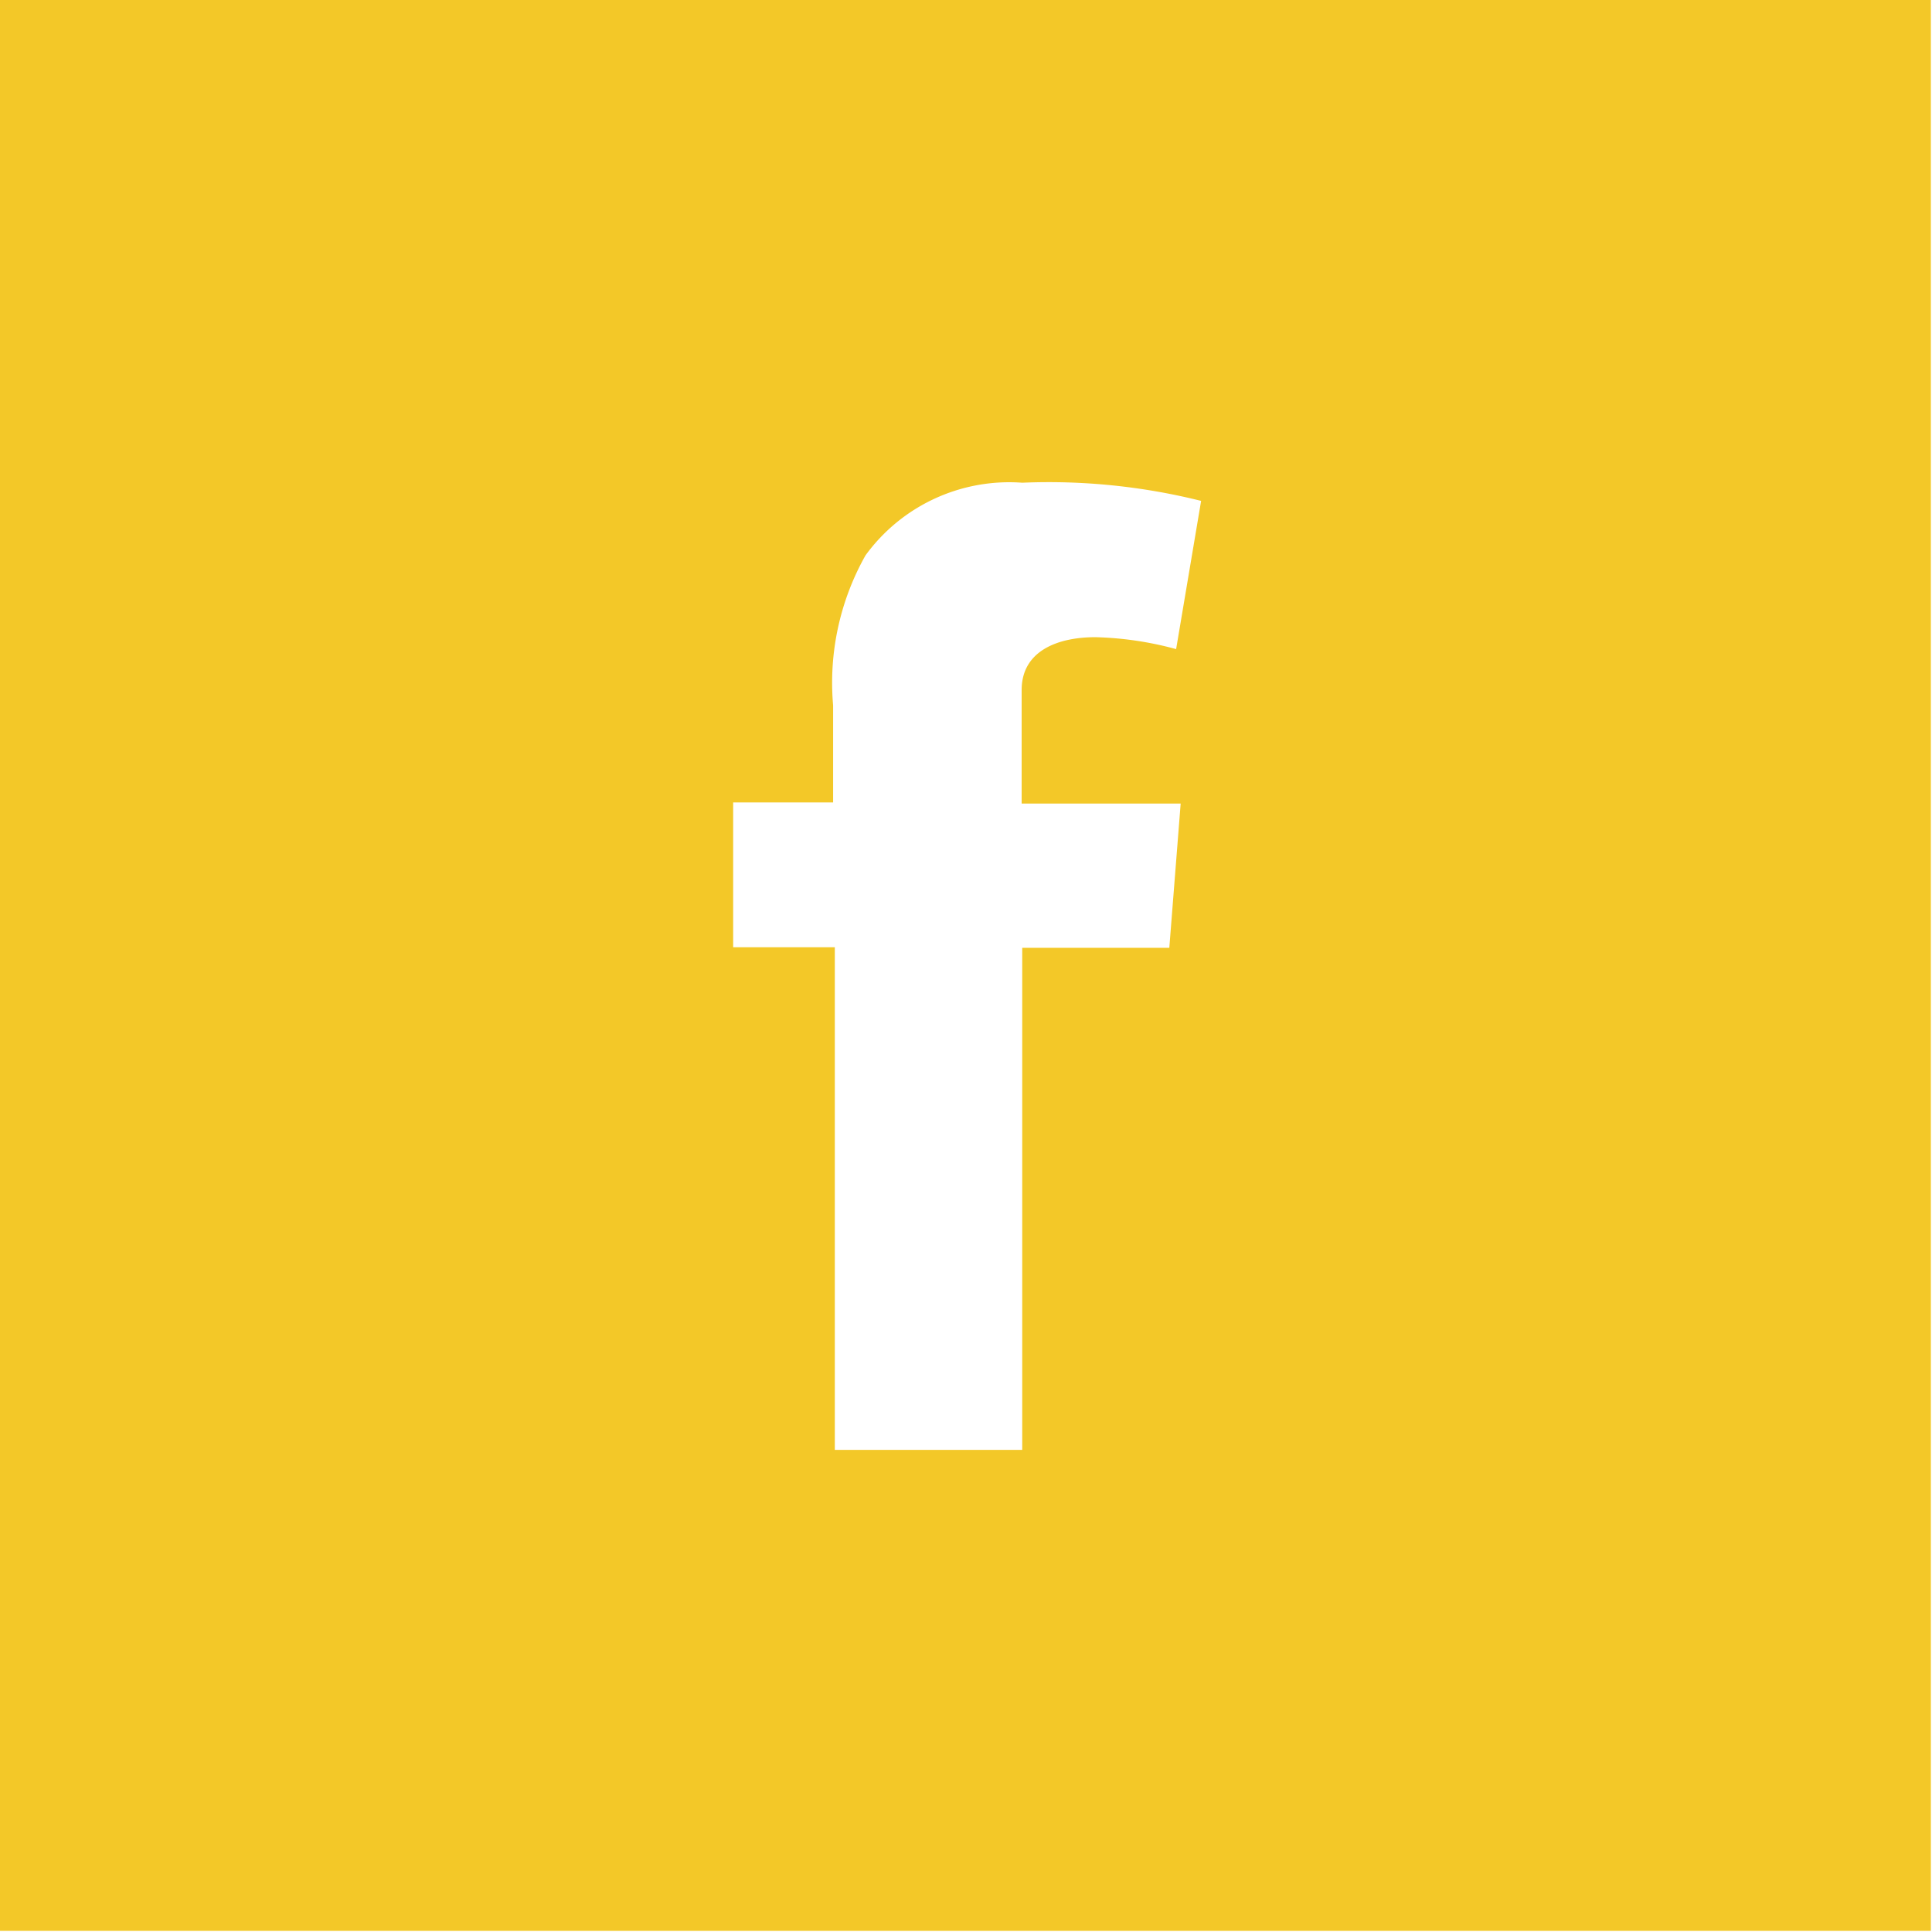 <svg xmlns="http://www.w3.org/2000/svg" viewBox="0 0 34.02 34.02"><title>Asset 3</title><g data-name="Layer 2"><path d="M0 34h34V0H0zm12.91-19.87h1.76v-1.71a4.57 4.57 0 0 1 .57-2.64A3.13 3.13 0 0 1 18 8.5a11.05 11.05 0 0 1 3.15.32l-.44 2.61a5.94 5.94 0 0 0-1.42-.21c-.68 0-1.3.25-1.3.93v2h2.8l-.2 2.54H18v8.84h-3.3v-8.85h-1.79z" fill="#f3c828" data-name="Isolation Mode"/></g></svg>